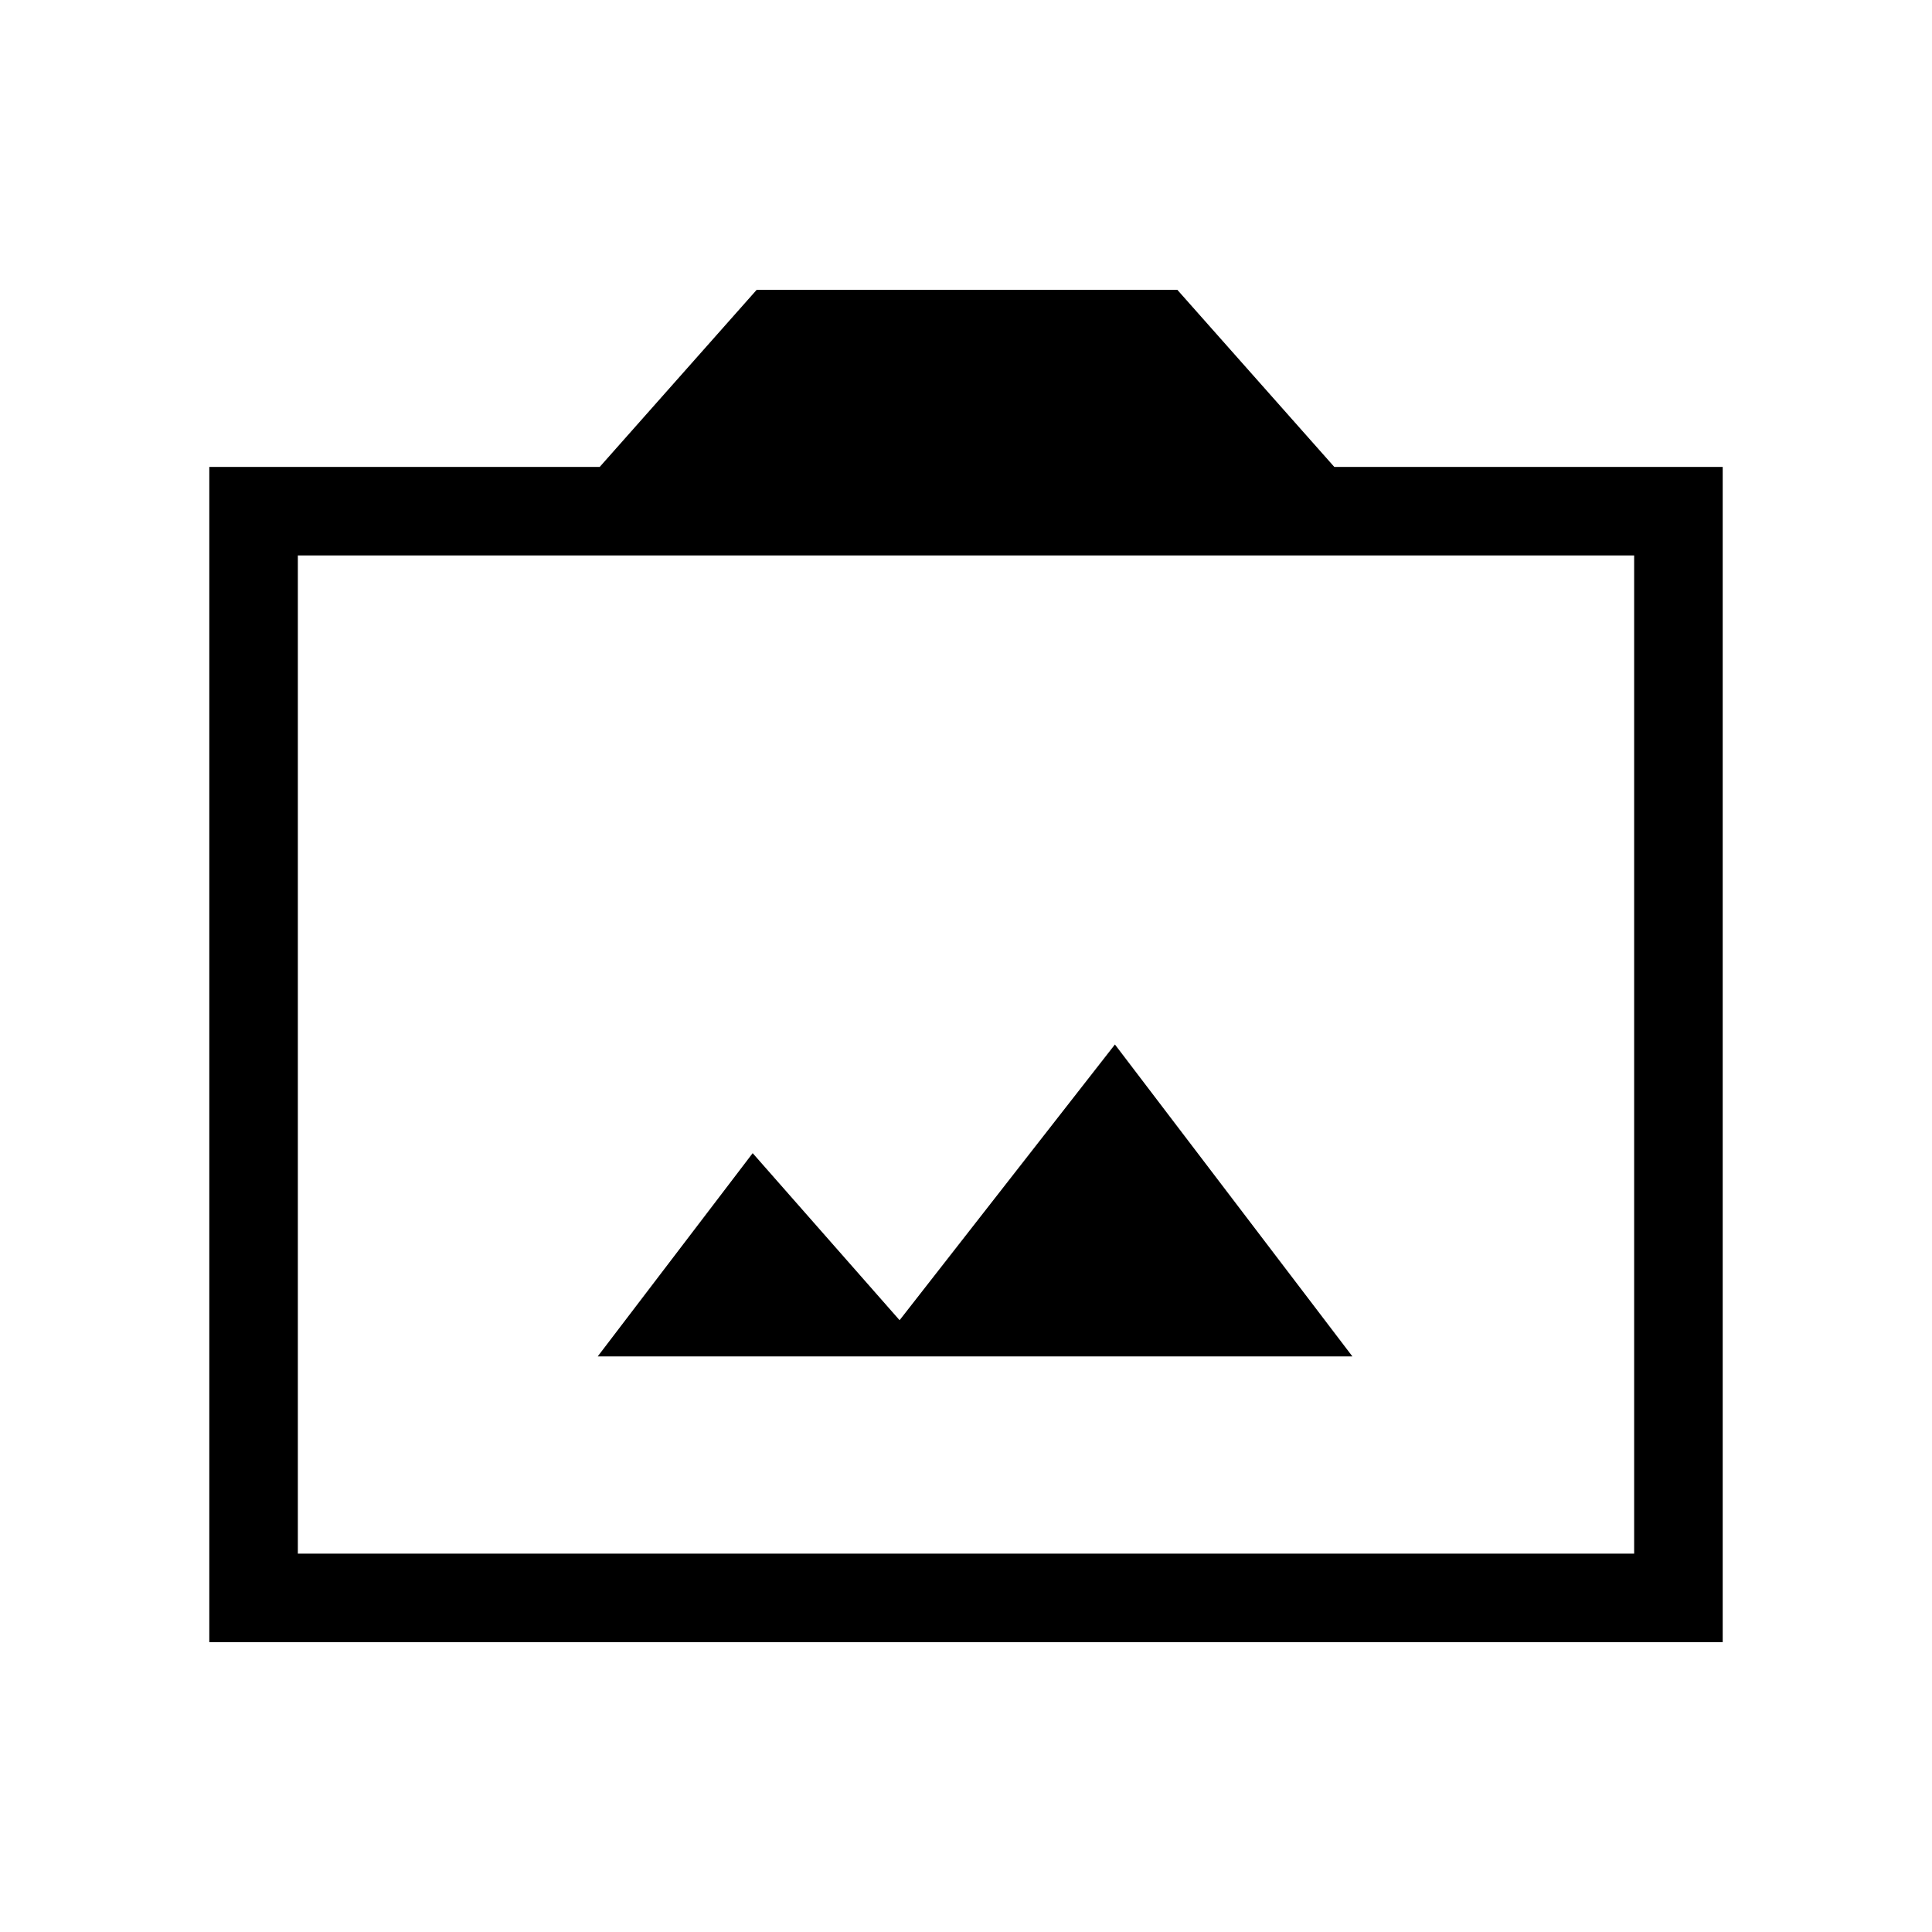 <svg xmlns="http://www.w3.org/2000/svg" height="48" width="48"><path d="M14.85 33.7H33.6L27.7 25.95L22.35 32.8L18.7 28.65ZM5.2 40.8V11.6H14.9L18.8 7.2H29.25L33.15 11.6H42.8V40.8ZM7.4 38.6H40.6V13.8H7.4ZM24 26.2Z"/></svg>